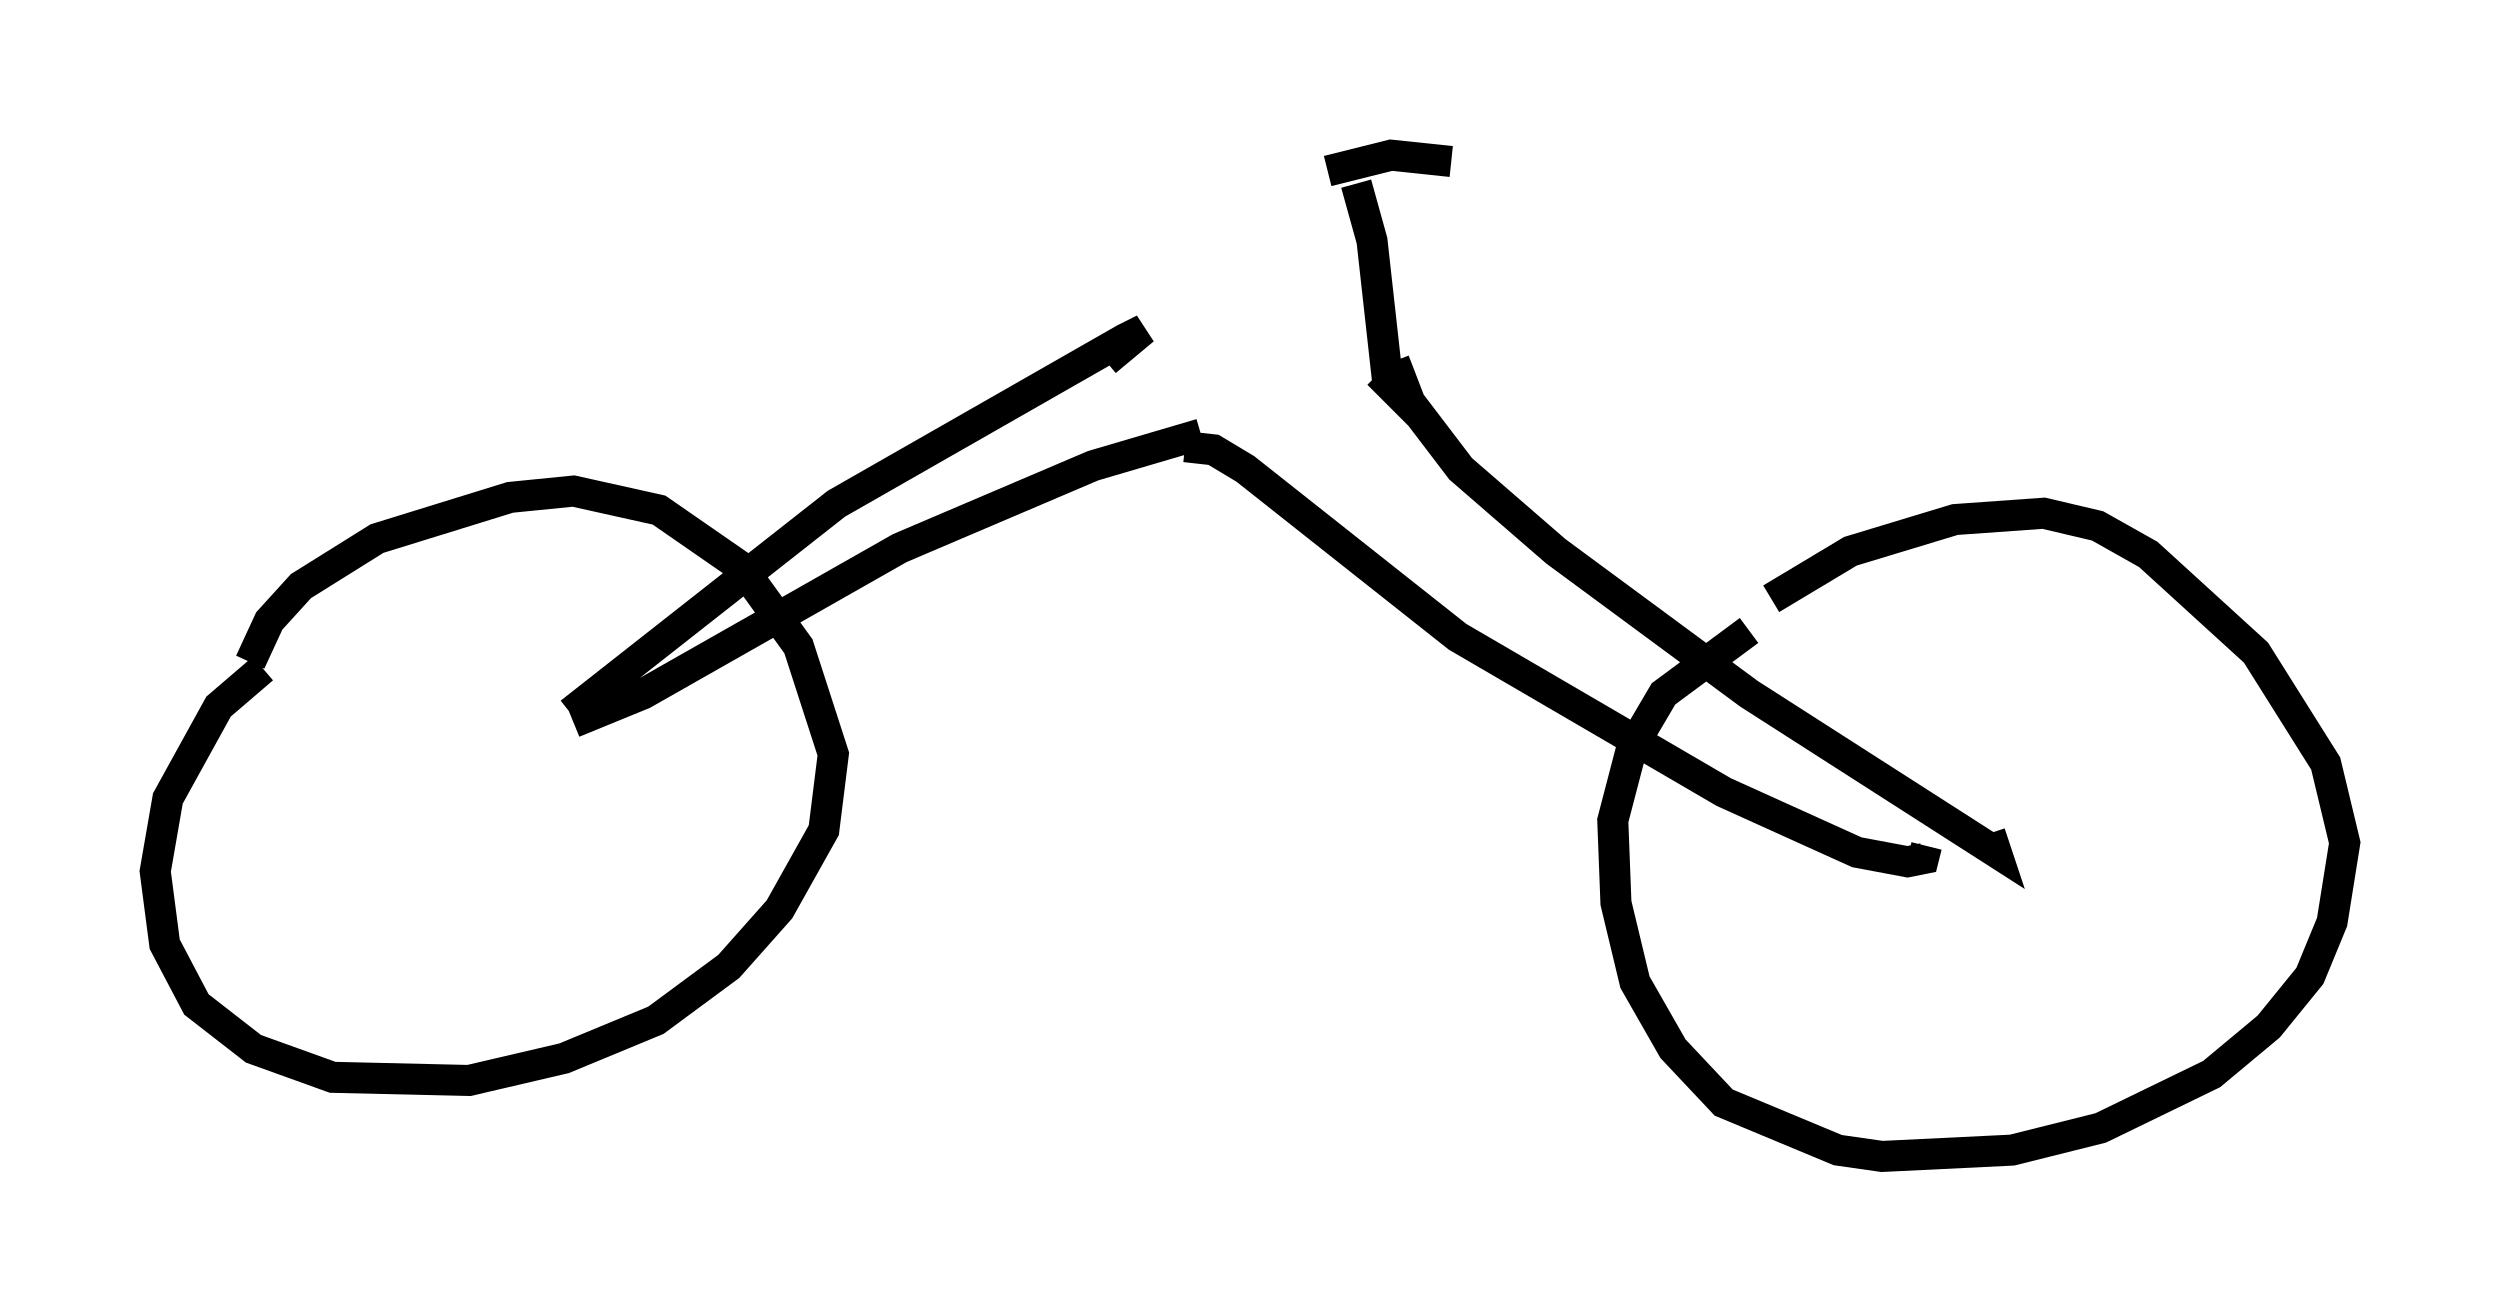 <?xml version="1.0" encoding="utf-8" ?>
<svg baseProfile="full" height="42.259" version="1.1" width="80.54" xmlns="http://www.w3.org/2000/svg" xmlns:ev="http://www.w3.org/2001/xml-events" xmlns:xlink="http://www.w3.org/1999/xlink"><defs /><rect fill="white" height="42.259" width="80.54" x="0" y="0" /><path d="M11.635, 21.844 m-3.165, -0.306 l-1.429, 1.225 -1.633, 2.96 l-0.408, 2.348 0.306, 2.348 l1.021, 1.94 1.838, 1.429 l2.552, 0.919 4.39, 0.102 l3.063, -0.715 2.96, -1.225 l2.348, -1.735 1.633, -1.838 l1.429, -2.552 0.306, -2.45 l-1.123, -3.471 -1.838, -2.552 l-2.654, -1.838 -2.756, -0.613 l-2.042, 0.204 -4.288, 1.327 l-2.45, 1.531 -1.021, 1.123 l-0.613, 1.327 m48.286, -1.021 l-2.756, 2.042 -1.021, 1.735 l-0.613, 2.348 0.102, 2.654 l0.613, 2.552 1.225, 2.144 l1.633, 1.735 3.675, 1.531 l1.429, 0.204 4.185, -0.204 l2.858, -0.715 3.573, -1.735 l1.838, -1.531 1.327, -1.633 l0.715, -1.735 0.408, -2.552 l-0.613, -2.552 -2.246, -3.573 l-3.471, -3.165 -1.633, -0.919 l-1.735, -0.408 -2.858, 0.204 l-3.369, 1.021 -2.552, 1.531 m-38.69, 3.675 l8.575, -6.738 9.29, -5.308 l0.613, -0.306 -1.225, 1.021 m-17.15, 11.638 l2.246, -0.919 8.269, -4.696 l6.227, -2.654 3.471, -1.021 m-0.51, 0.408 l0.919, 0.102 1.021, 0.613 l6.84, 5.41 8.575, 5.002 l4.288, 1.94 1.633, 0.306 l0.51, -0.102 0.102, -0.408 m-17.15, -15.619 l0.51, 1.327 1.633, 2.144 l3.063, 2.654 6.227, 4.594 l7.963, 5.104 -0.204, -0.613 m-20.519, -16.436 l0.0, 0.0 m0.102, -4.492 l0.51, 1.838 0.51, 4.594 l-0.306, -0.306 m-1.633, -6.533 l2.042, -0.51 1.94, 0.204 " fill="none" stroke="black" stroke-width="1" /></svg>